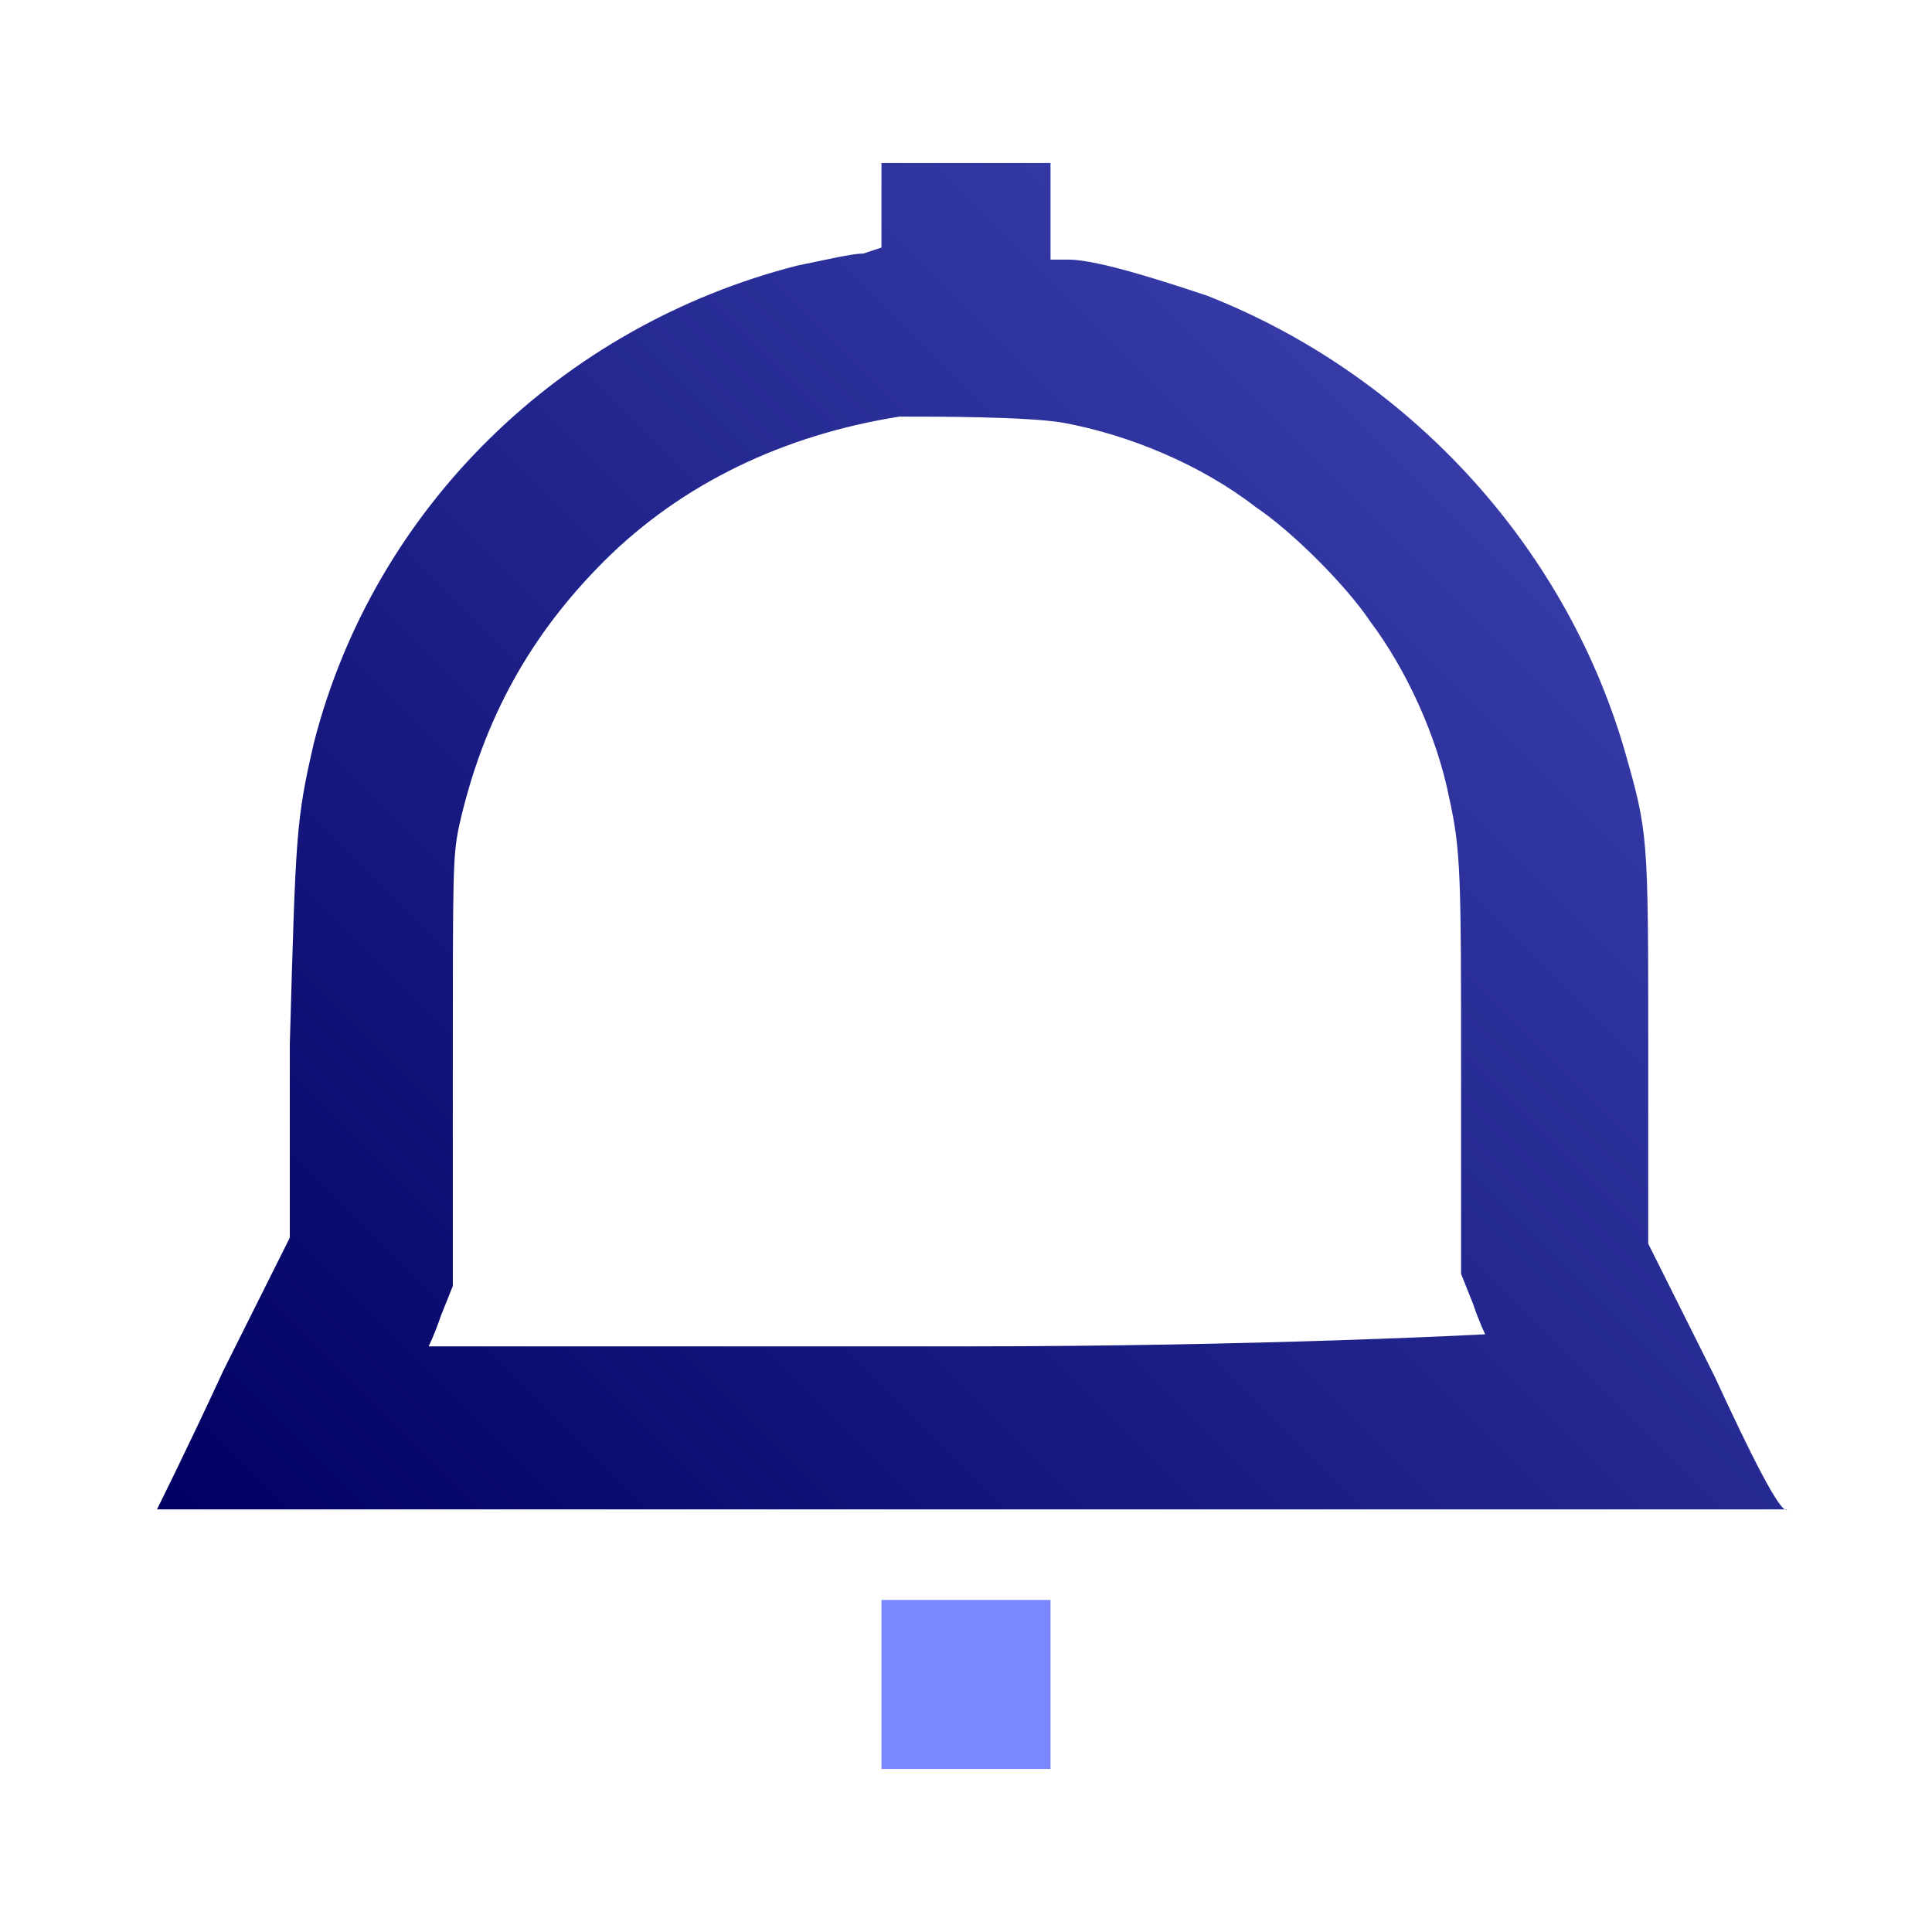 <?xml version="1.0" encoding="utf-8"?>
<!-- Generator: Adobe Illustrator 24.1.0, SVG Export Plug-In . SVG Version: 6.00 Build 0)  -->
<svg version="1.1" id="Layer_1" xmlns="http://www.w3.org/2000/svg" xmlns:xlink="http://www.w3.org/1999/xlink" x="0px" y="0px"
	 width="32px" height="32px" viewBox="0 0 32 32" style="enable-background:new 0 0 32 32;" xml:space="preserve">
<linearGradient id="SVGID_1_" gradientUnits="userSpaceOnUse" x1="6.192" y1="5.205" x2="25.742" y2="24.755" gradientTransform="matrix(1 0 0 -1 0 34)">
	<stop  offset="0" style="stop-color:#000062"/>
	<stop  offset="1" style="stop-color:#363BA7"/>
</linearGradient>
<path style="fill:url(#SVGID_1_);" d="M28.4,22.8l-1.1-2.2v-3.2c0-3.6,0-3.6-0.4-5c-1-3.4-3.6-6.2-6.9-7.5c-0.6-0.2-1.8-0.6-2.3-0.6
	h-0.3V2.7h-2.8v0.7l0,0v0.7l-0.3,0.1c-0.2,0-0.6,0.1-1.1,0.2c-3.9,1-7,4-8,7.9c-0.3,1.3-0.3,1.5-0.4,5v3.2l-1.1,2.2
	C3.1,24,2.6,25,2.6,25s6,0,13.5,0s13.5,0,13.5,0C29.5,25.1,29,24.1,28.4,22.8z M16,22.3c-4.9,0-8.9,0-8.9,0s0.1-0.2,0.2-0.5l0.2-0.5
	v-3.5c0-3.4,0-3.6,0.1-4.1C8,11.9,8.8,10.5,10,9.3c1.3-1.3,3-2.1,4.9-2.4c0.6,0,2.1,0,2.7,0.1l0,0c1.1,0.2,2.3,0.7,3.2,1.4
	c0.6,0.4,1.5,1.3,1.9,1.9c0.6,0.8,1.1,1.9,1.3,2.9c0.2,0.9,0.2,1.3,0.2,4.7v3.2l0.2,0.5c0.1,0.3,0.2,0.5,0.2,0.5S20.9,22.3,16,22.3z
	"/>
<polygon style="fill:#7B87FF;" points="14.6,28 14.6,29.3 17.4,29.3 17.4,26.5 14.6,26.5 "/>
</svg>
